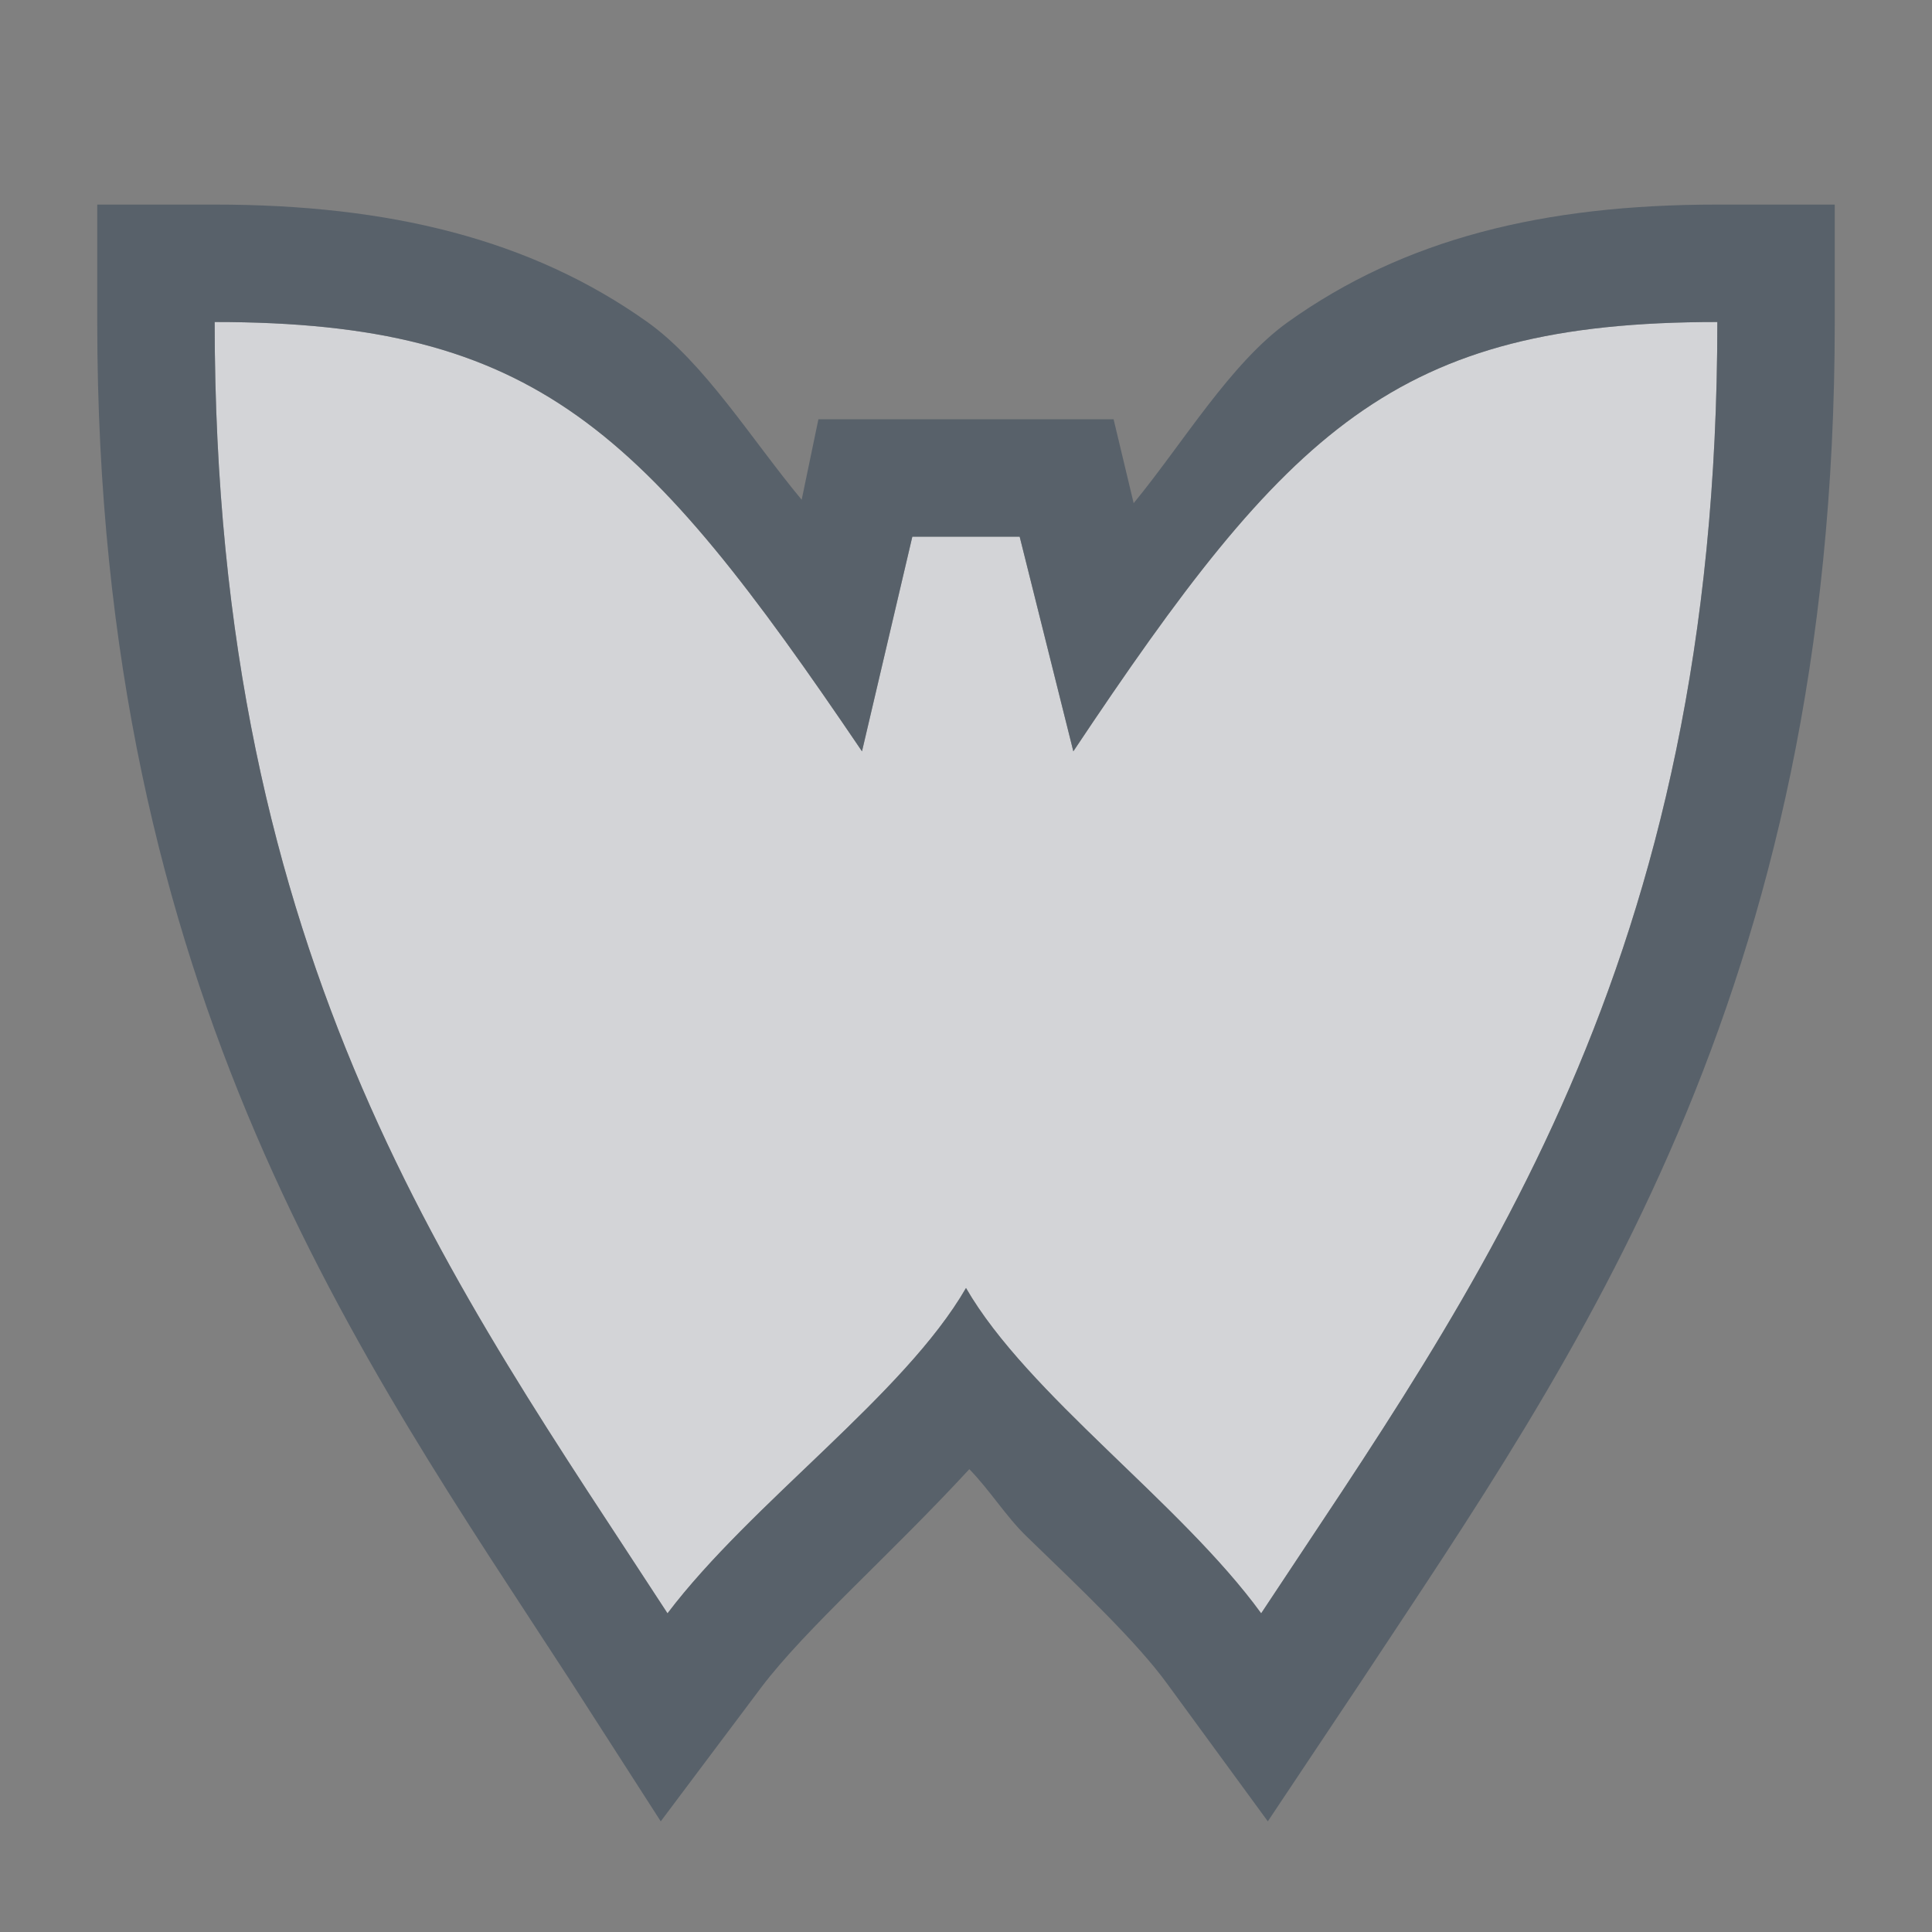 <?xml version="1.0" encoding="UTF-8" standalone="no"?>
<!-- Created with Inkscape (http://www.inkscape.org/) -->
<svg xmlns:dc="http://purl.org/dc/elements/1.1/" xmlns:cc="http://creativecommons.org/ns#" xmlns:rdf="http://www.w3.org/1999/02/22-rdf-syntax-ns#" xmlns:svg="http://www.w3.org/2000/svg" xmlns="http://www.w3.org/2000/svg" xmlns:sodipodi="http://sodipodi.sourceforge.net/DTD/sodipodi-0.dtd" xmlns:inkscape="http://www.inkscape.org/namespaces/inkscape" width="18" height="18" id="svg13094" version="1.1" inkscape:version="0.48.4 r9939" sodipodi:docname="goa-account-live.svg">
  <rect width="100%" height="100%" fill="#808080" stroke="none"/>
  <sodipodi:namedview id="base" pagecolor="#ffffff" bordercolor="#666666" borderopacity="1.0" inkscape:pageopacity="0.0" inkscape:pageshadow="2" inkscape:zoom="32" inkscape:cx="12.748879" inkscape:cy="7.8984371" inkscape:document-units="px" inkscape:current-layer="layer1" showgrid="true" inkscape:snap-bbox="true" inkscape:bbox-paths="true" inkscape:bbox-nodes="true" inkscape:snap-bbox-edge-midpoints="true" inkscape:snap-bbox-midpoints="true" inkscape:object-paths="true" inkscape:snap-intersection-paths="true" inkscape:object-nodes="true" inkscape:snap-smooth-nodes="true" inkscape:snap-midpoints="true" inkscape:snap-object-midpoints="true" inkscape:snap-center="true" showguides="false" inkscape:guide-bbox="true" inkscape:window-width="1920" inkscape:window-height="1025" inkscape:window-x="-2" inkscape:window-y="32" inkscape:window-maximized="1" inkscape:snap-global="true" fit-margin-top="0" fit-margin-left="0" fit-margin-right="0" fit-margin-bottom="0" showborder="true" inkscape:showpageshadow="false">
    <sodipodi:guide orientation="0,1" position="-20,933.613" id="guide4700"/>
    <sodipodi:guide orientation="0,1" position="581.719,331.894" id="guide4702"/>
    <sodipodi:guide orientation="1,0" position="581.719,492.704" id="guide4706"/>
    <sodipodi:guide orientation="1,0" position="60,933.613" id="guide4708"/>
    <sodipodi:guide orientation="0,1" position="-20,853.613" id="guide4710"/>
    <sodipodi:guide orientation="0,1" position="541.719,411.894" id="guide4712"/>
    <sodipodi:guide orientation="1,0" position="501.719,411.894" id="guide4714"/>
    <inkscape:grid type="xygrid" id="grid3216" empspacing="5" visible="true" enabled="true" snapvisiblegridlinesonly="true" originx="-20px" originy="-216px"/>
    <sodipodi:guide orientation="-0.707,0.707" position="9,-243" id="guide3847"/>
    <sodipodi:guide orientation="0.707,0.707" position="10,-242" id="guide3849"/>
    <sodipodi:guide orientation="-0.707,0.707" position="12,-209" id="guide3851"/>
  </sodipodi:namedview>
  <defs id="defs13096"/>
  <g transform="translate(9384.308,-4846.199)" id="layer1" inkscape:groupmode="layer" inkscape:label="Camada 1">
    <path id="path2998" d="m -9383.308,4848.199 c 0,6 2.25,9 4.219,12.031 0.781,-1.031 2.207,-2.037 2.781,-3.031 0.574,0.994 2,2 2.75,3.031 2,-3.031 4.25,-6.031 4.25,-12.031 -3,0 -4,1 -6,4 l -0.5,-2 -1,0 -0.469,2 c -2.031,-3 -3.031,-4 -6.031,-4 z" style="fill:#EDEFF3;fill-opacity:0.758;stroke:none" inkscape:connector-curvature="0" sodipodi:nodetypes="cccccccccc" transform="translate(1,1)"/>
    <path style="font-size:medium;font-style:normal;font-variant:normal;font-weight:normal;font-stretch:normal;text-indent:0;text-align:start;text-decoration:none;line-height:normal;letter-spacing:normal;word-spacing:normal;text-transform:none;direction:ltr;block-progression:tb;writing-mode:lr-tb;text-anchor:start;baseline-shift:baseline;color:#000000;fill:#485462;fill-opacity:0.7;fill-rule:nonzero;stroke:none;stroke-width:2;marker:none;visibility:visible;display:inline;overflow:visible;enable-background:accumulate;font-family:Sans;-inkscape-font-specification:Sans" d="M -0.094 0.906 L -0.094 2 C -0.094 8.275 2.372 11.668 4.312 14.656 L 5.156 15.969 L 6.094 14.719 C 6.509 14.171 7.297 13.484 8.031 12.688 C 8.22 12.881 8.374 13.13 8.562 13.312 C 9.093 13.825 9.595 14.303 9.875 14.688 L 10.812 15.969 L 11.688 14.656 C 13.662 11.663 16.094 8.275 16.094 2 L 16.094 0.906 L 15 0.906 C 13.378 0.906 12.085 1.225 11 2 C 10.463 2.384 10.021 3.13 9.562 3.688 L 9.375 2.906 L 8.5 2.906 L 7.5 2.906 L 6.625 2.906 L 6.469 3.656 C 6.011 3.107 5.564 2.379 5.031 2 C 3.944 1.227 2.622 0.906 1 0.906 L -0.094 0.906 z M 1 2 C 4 2 5 3 7.031 6 L 7.5 4 L 8.5 4 L 9 6 C 11 3 12 2 15 2 C 15 8 12.75 11 10.75 14.031 C 10 13 8.574 11.994 8 11 C 7.426 11.994 6 13 5.219 14.031 C 3.25 11 1 8 1 2 z " transform="translate(-9383.308,4847.199)" id="path2997"/>
  </g>
</svg>
